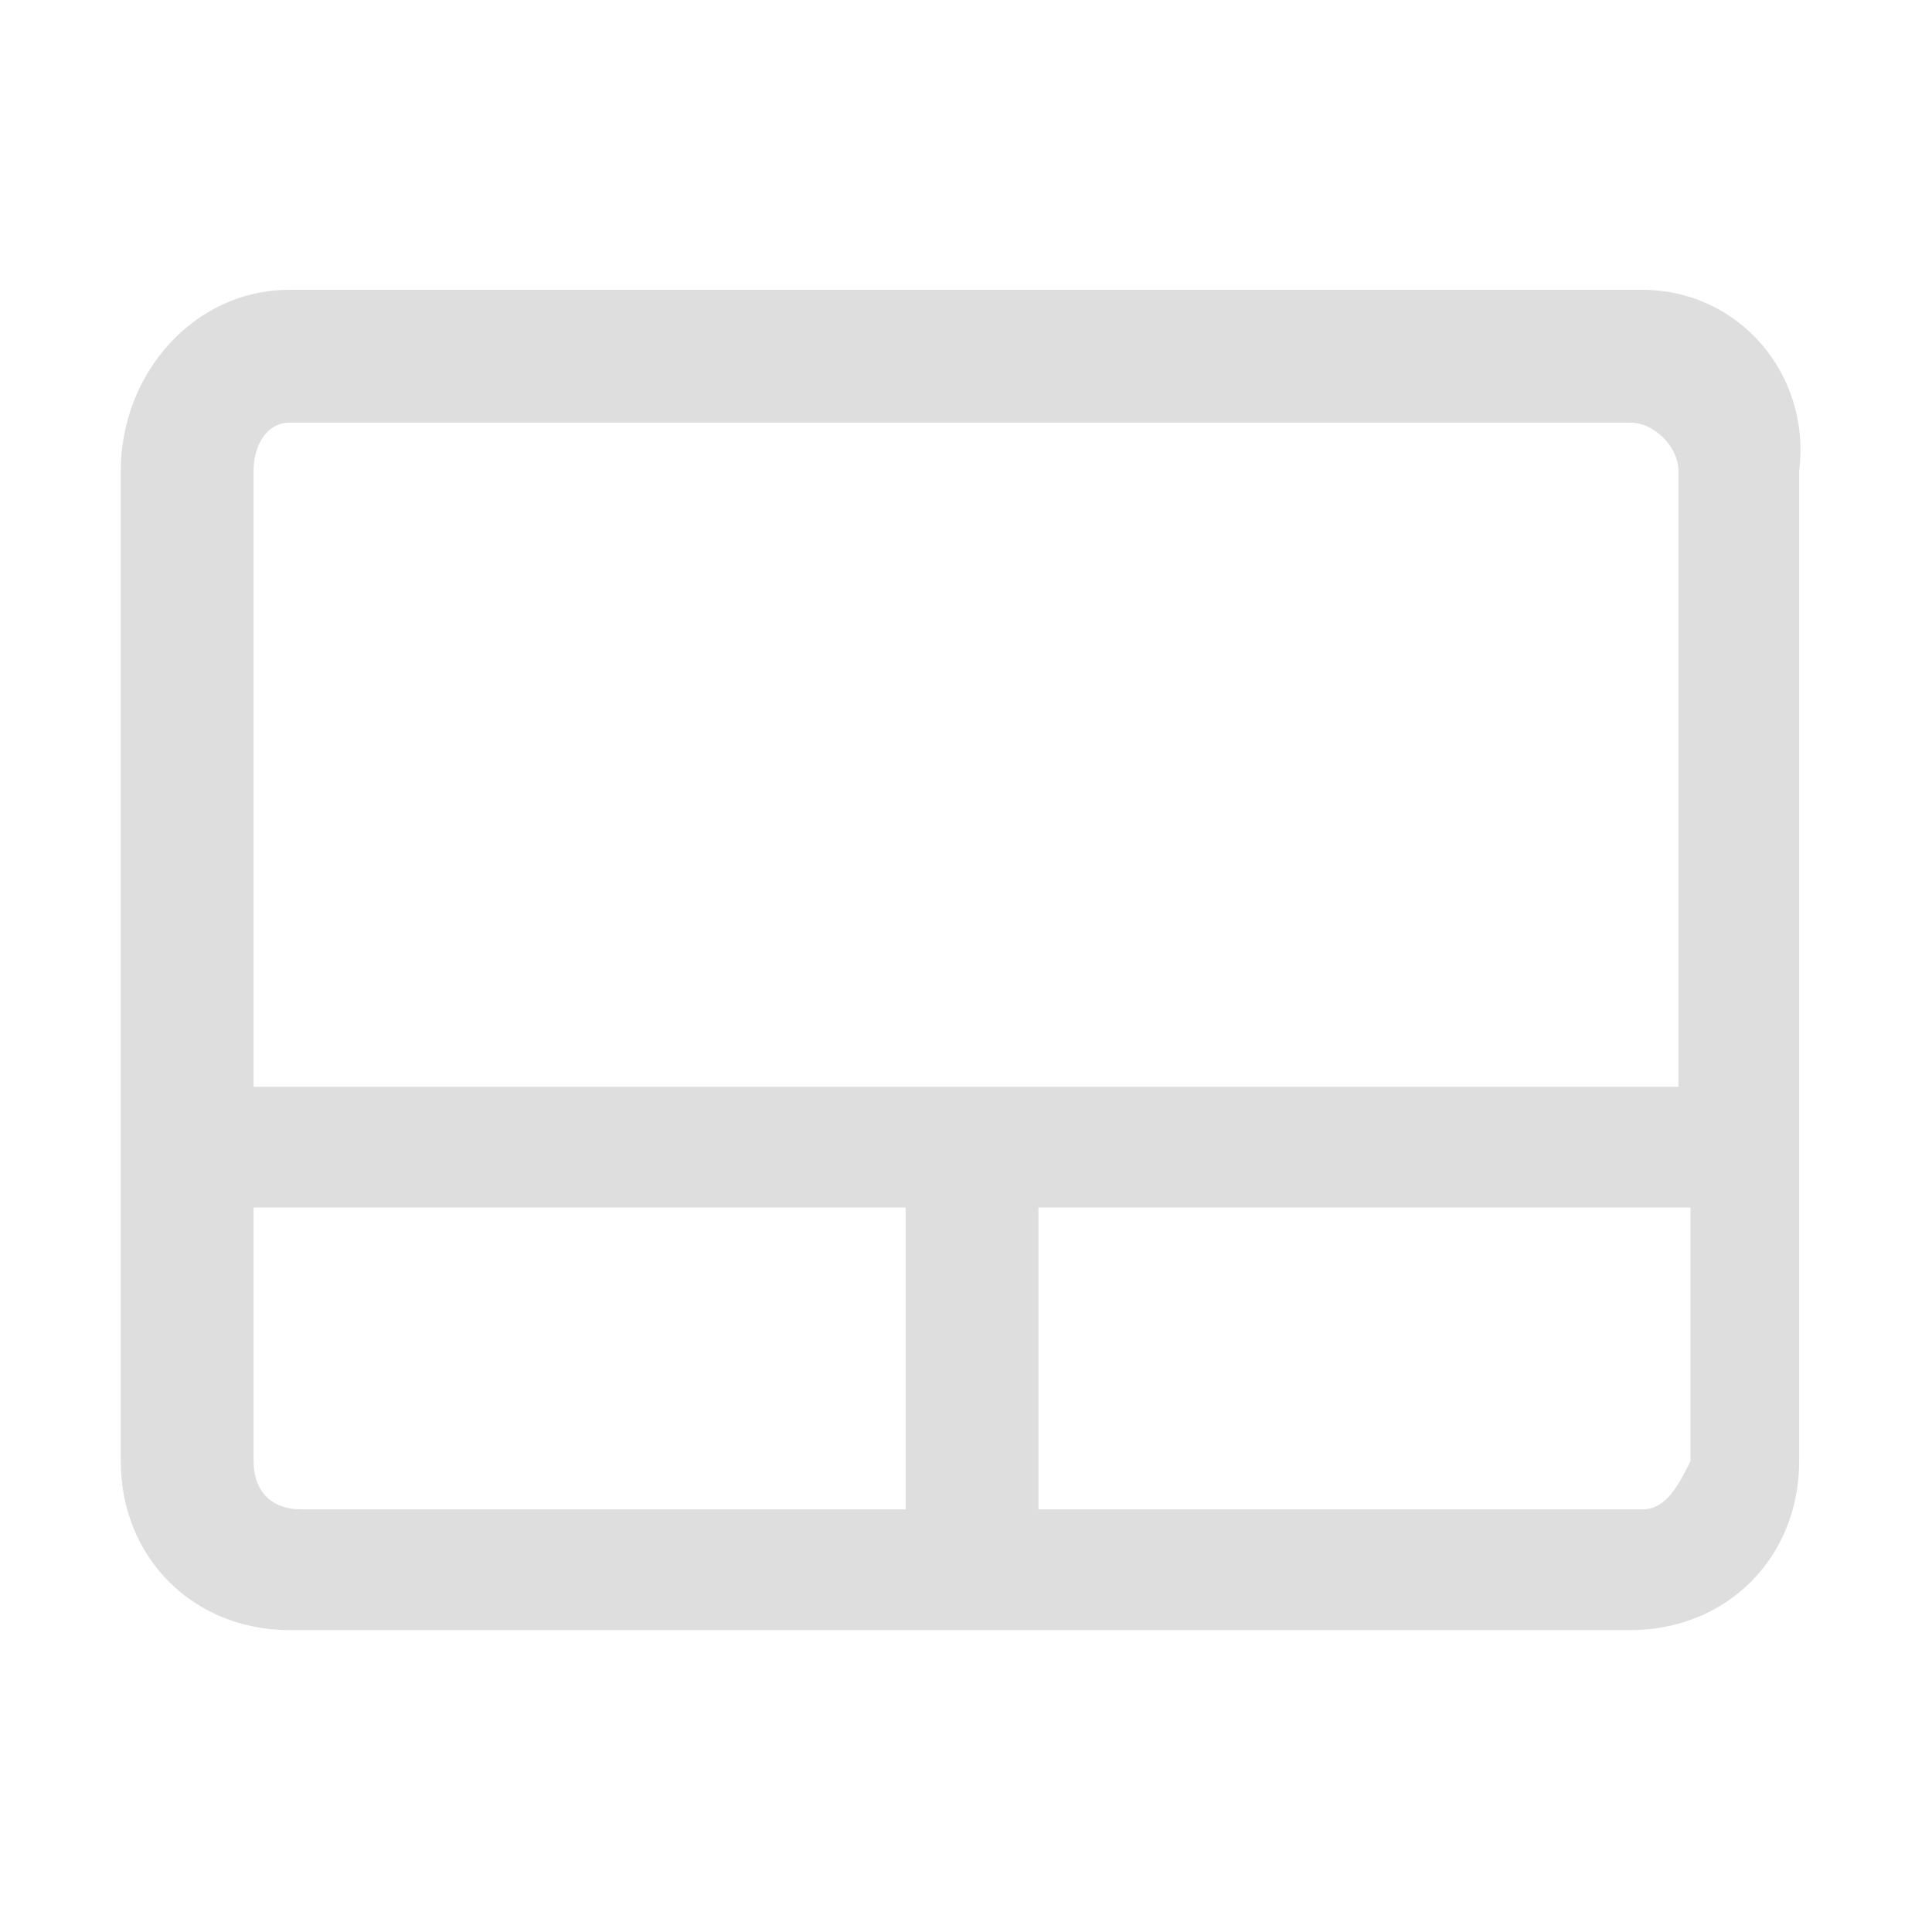 <?xml version="1.0" encoding="utf-8"?>
<!-- Generator: Adobe Illustrator 23.0.0, SVG Export Plug-In . SVG Version: 6.00 Build 0)  -->
<!DOCTYPE svg PUBLIC "-//W3C//DTD SVG 1.1//EN" "http://www.w3.org/Graphics/SVG/1.1/DTD/svg11.dtd">
<svg version="1.1" id="레이어_1" xmlns:x="http://ns.adobe.com/Extensibility/1.0/" xmlns:i="http://ns.adobe.com/AdobeIllustrator/10.0/" xmlns:graph="http://ns.adobe.com/Graphs/1.0/"
	 xmlns="http://www.w3.org/2000/svg" xmlns:xlink="http://www.w3.org/1999/xlink" x="0px" y="0px" viewBox="0 0 16 16"
	 style="enable-background:new 0 0 16 16;" xml:space="preserve">
<style type="text/css">
	.st0{fill:#dedede;}
</style>
<path class="st0" d="M13.6,2.4H2.4C1.6,2.4,1,3.1,1,3.9v8.2c0,0.8,0.6,1.4,1.4,1.4h11.1c0.8,0,1.4-0.6,1.4-1.4V3.9
	C15,3.1,14.4,2.4,13.6,2.4z M2.4,3.5h11.1c0.2,0,0.4,0.2,0.4,0.4V9H2.1V3.9C2.1,3.7,2.2,3.5,2.4,3.5z M2.1,12.1V10h5.4v2.5h-5
	C2.2,12.5,2.1,12.3,2.1,12.1z M13.6,12.5h-5V10h5.4v2.1C13.9,12.3,13.8,12.5,13.6,12.5z"/>
</svg>
